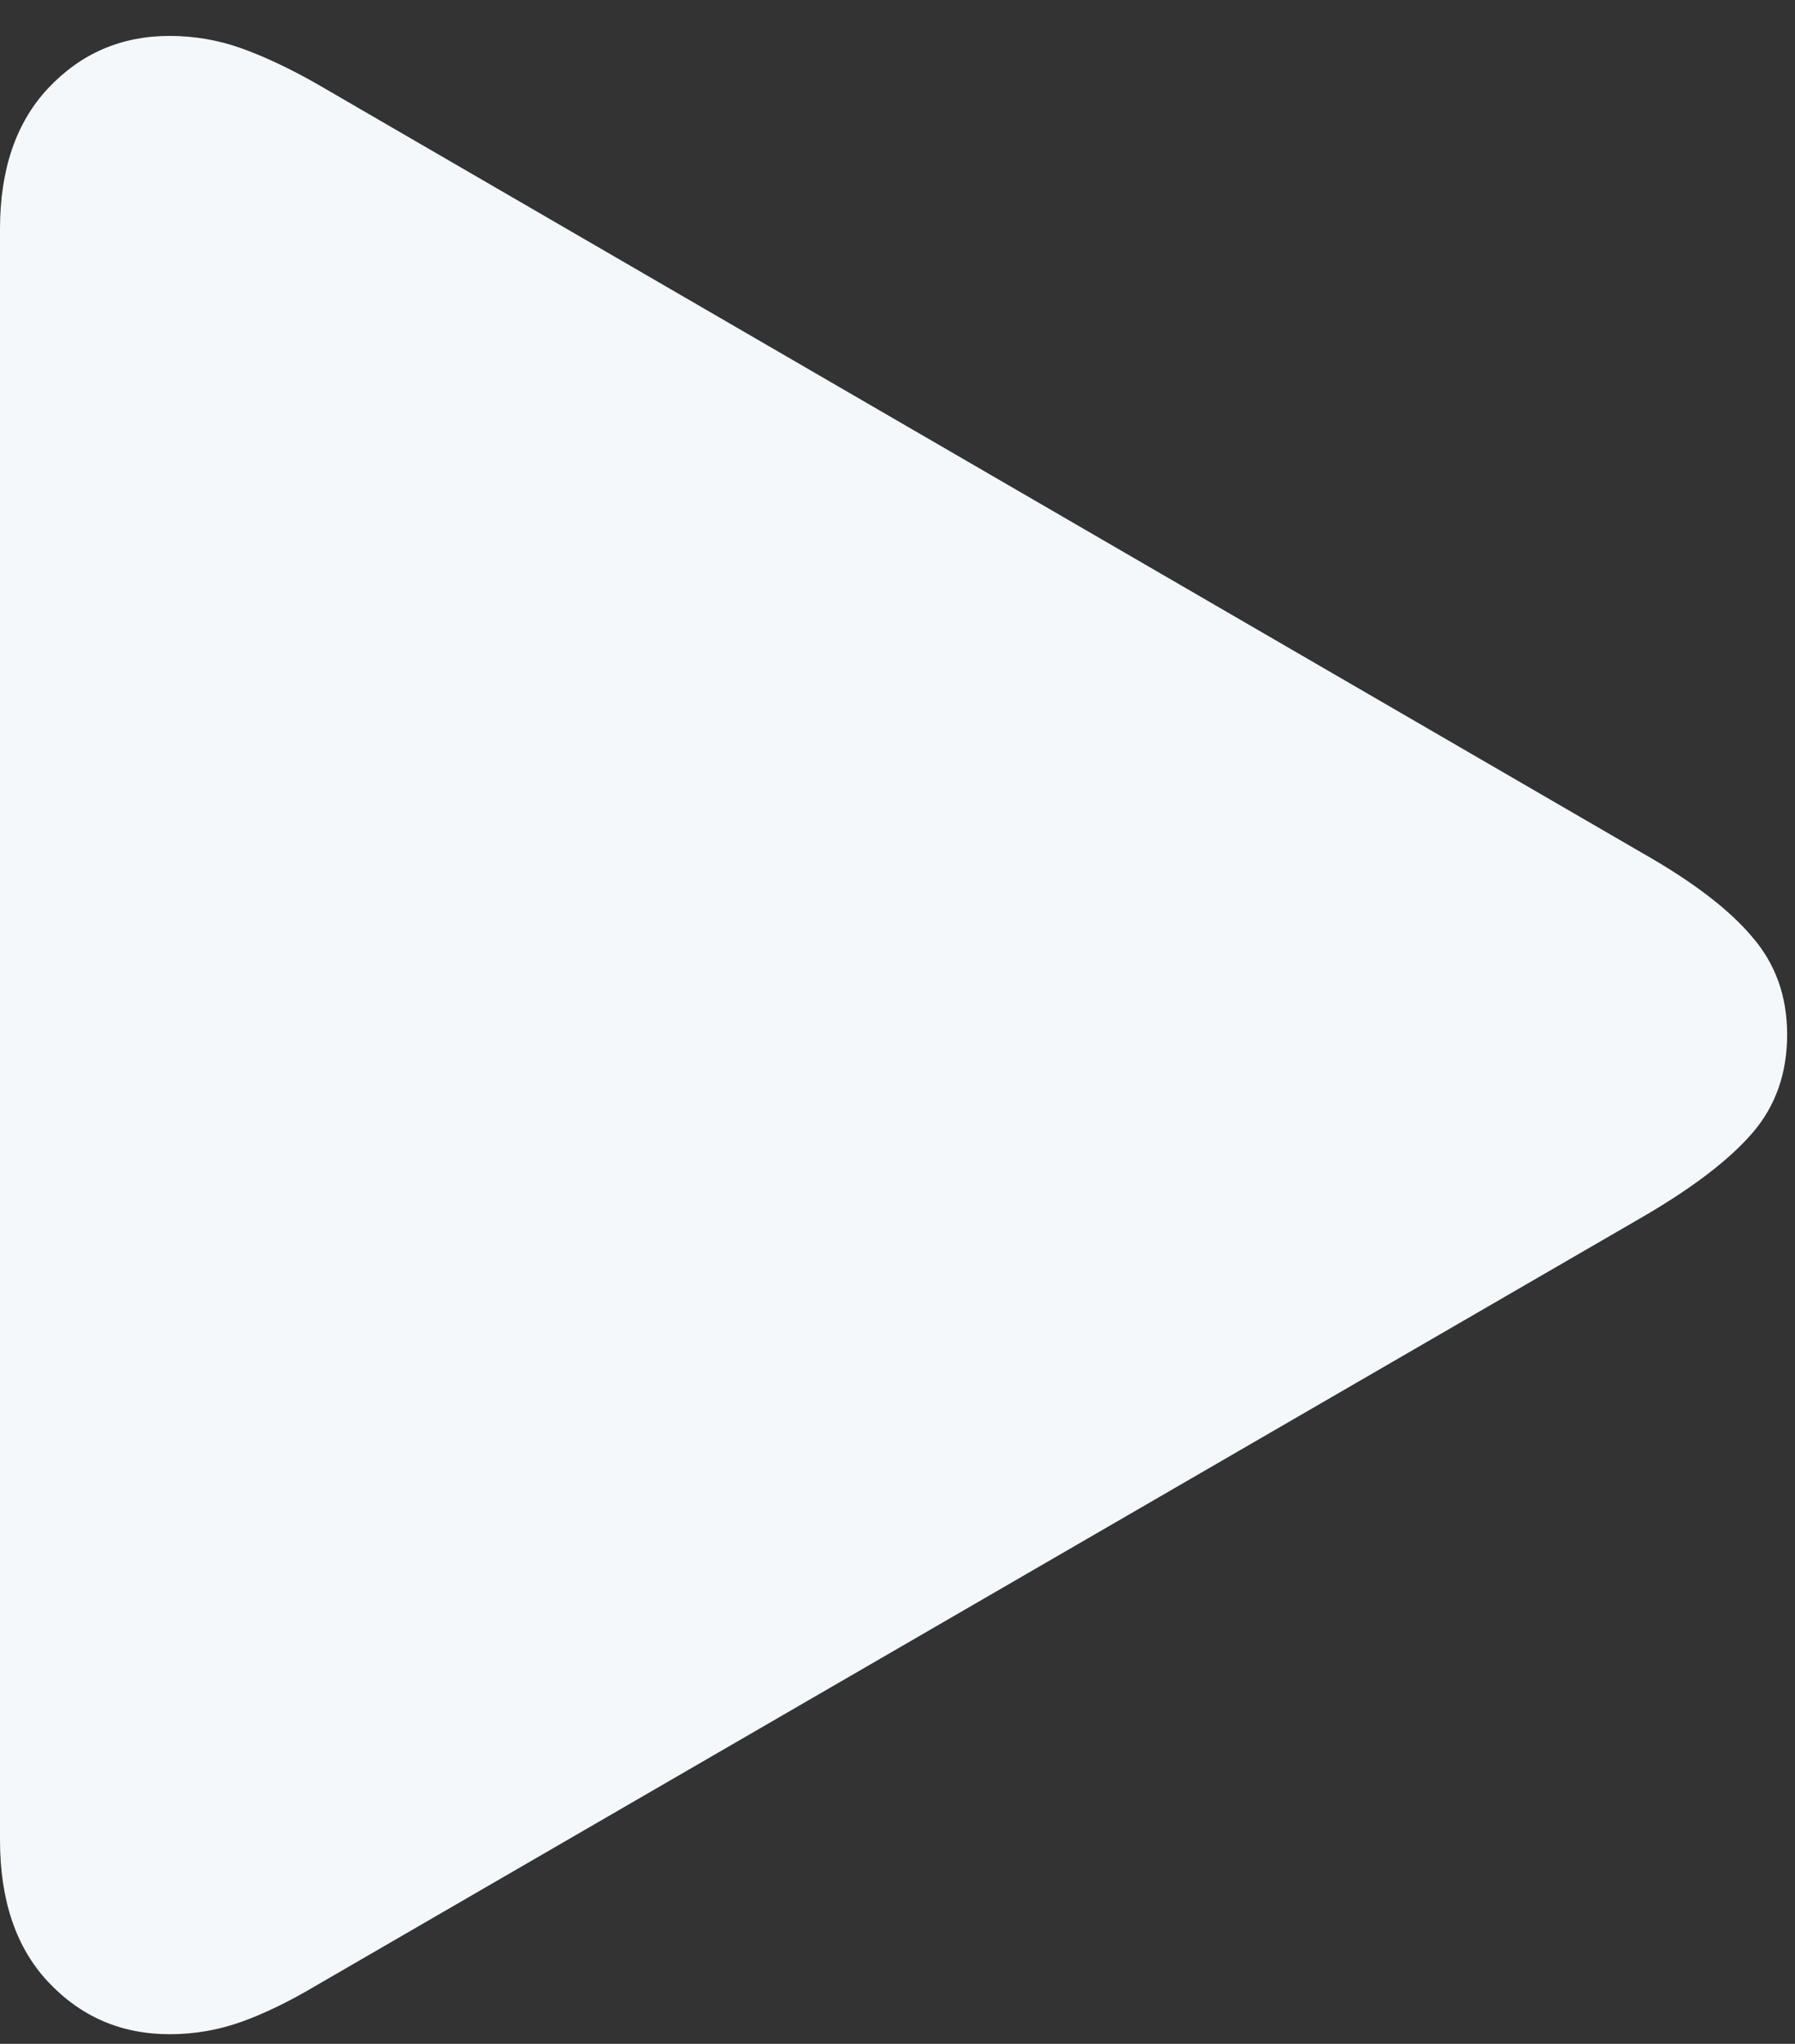 <svg width="29" height="33" viewBox="0 0 29 33" fill="none" xmlns="http://www.w3.org/2000/svg">
<rect x="0" y="0" width="29" height="33" fill="#333333" stroke="none"/>
<path d="M2.741 32.844C1.96 32.844 1.304 32.561 0.775 31.996C0.258 31.443 0 30.68 0 29.706V3.7C0 2.738 0.258 1.981 0.775 1.428C1.304 0.863 1.96 0.58 2.741 0.58C3.138 0.58 3.523 0.646 3.895 0.778C4.268 0.911 4.677 1.103 5.122 1.356L26.547 13.781C27.352 14.238 27.942 14.689 28.314 15.134C28.687 15.567 28.873 16.09 28.873 16.703C28.873 17.328 28.687 17.857 28.314 18.29C27.942 18.723 27.352 19.174 26.547 19.643L5.122 32.05C4.677 32.315 4.268 32.513 3.895 32.646C3.523 32.778 3.138 32.844 2.741 32.844Z" fill="#F5F8FA"/>
</svg>
